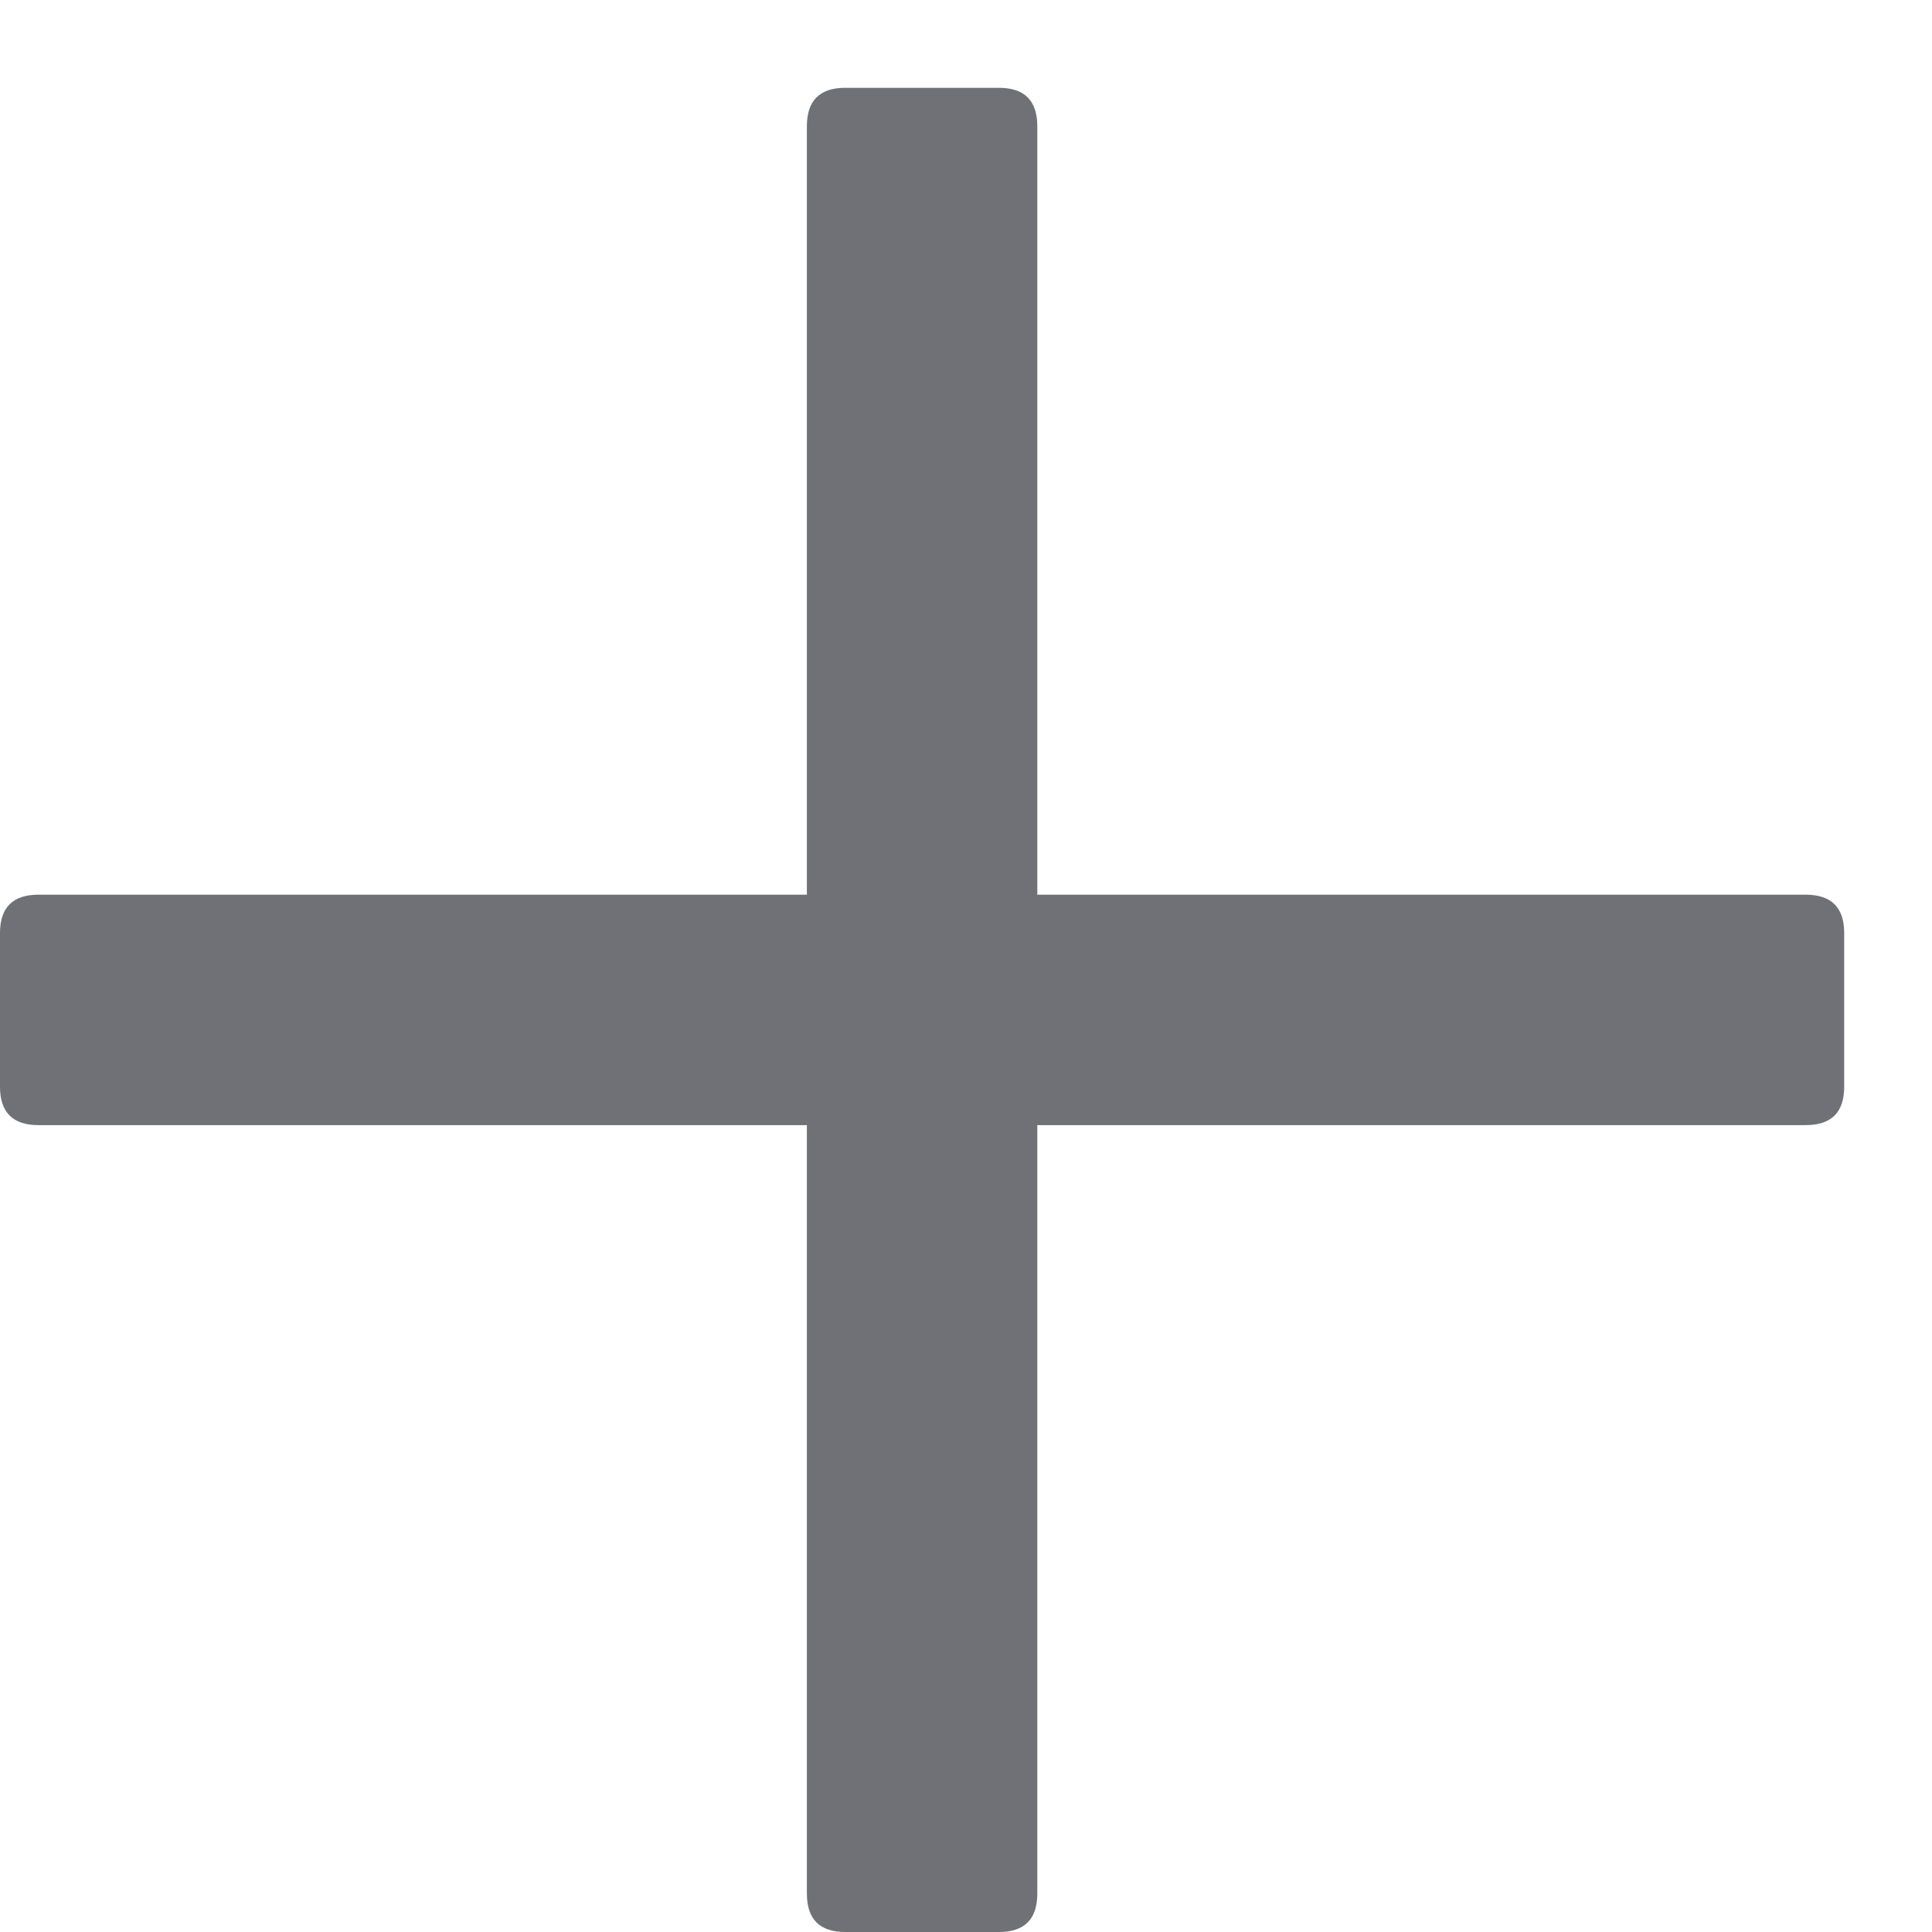 <svg width="11" height="11" viewBox="0 0 11 11" fill="none" xmlns="http://www.w3.org/2000/svg">
<path d="M10.281 5.094C10.427 5.094 10.5 5.167 10.5 5.312V6.188C10.5 6.333 10.427 6.406 10.281 6.406H5.906V10.781C5.906 10.927 5.833 11 5.688 11H4.812C4.667 11 4.594 10.927 4.594 10.781V6.406H0.219C0.073 6.406 0 6.333 0 6.188V5.312C0 5.167 0.073 5.094 0.219 5.094H4.594V0.719C4.594 0.573 4.667 0.5 4.812 0.5H5.688C5.833 0.5 5.906 0.573 5.906 0.719V5.094H10.281Z" fill="#707177"/>
</svg>
